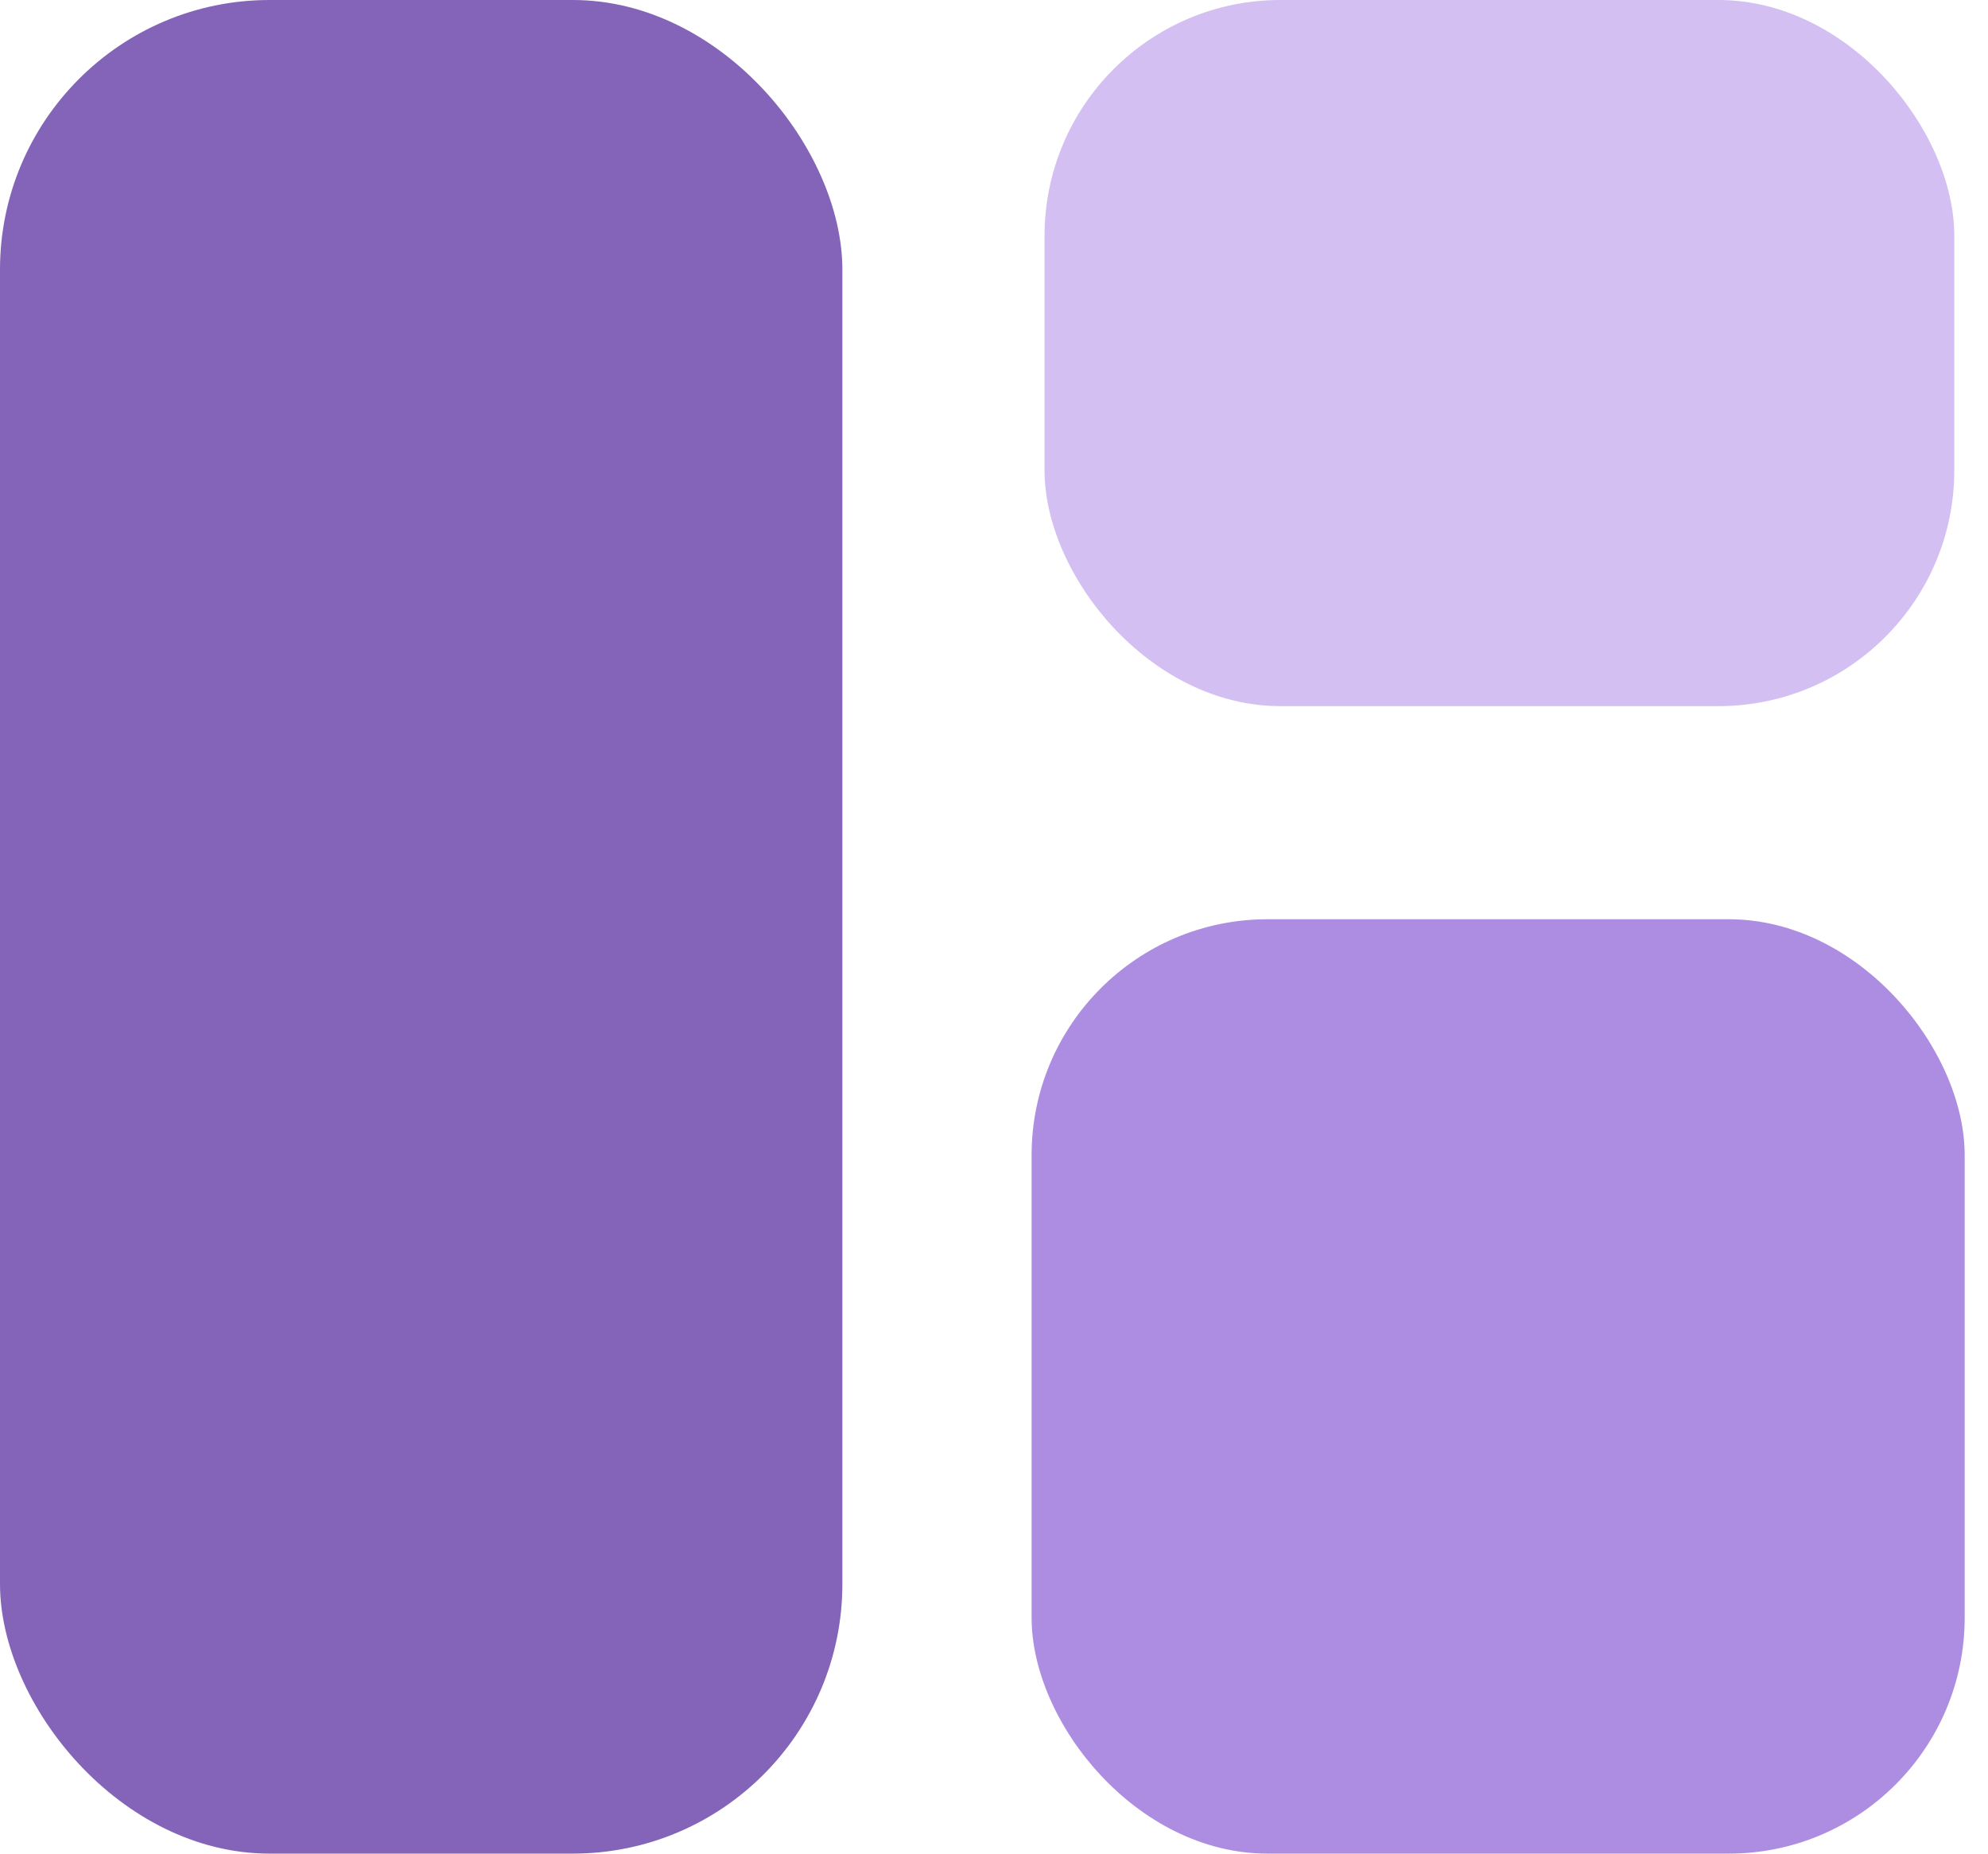 <svg width="59" height="55" viewBox="0 0 59 55" fill="none" xmlns="http://www.w3.org/2000/svg">
<rect width="25" height="55" rx="8" fill="#8464B9"/>
<rect x="31" width="27" height="20.952" rx="7" fill="#D3BFF2"/>
<rect x="30.616" y="27.276" width="27.692" height="27.724" rx="7" fill="#AD8DE1"/>
</svg>
